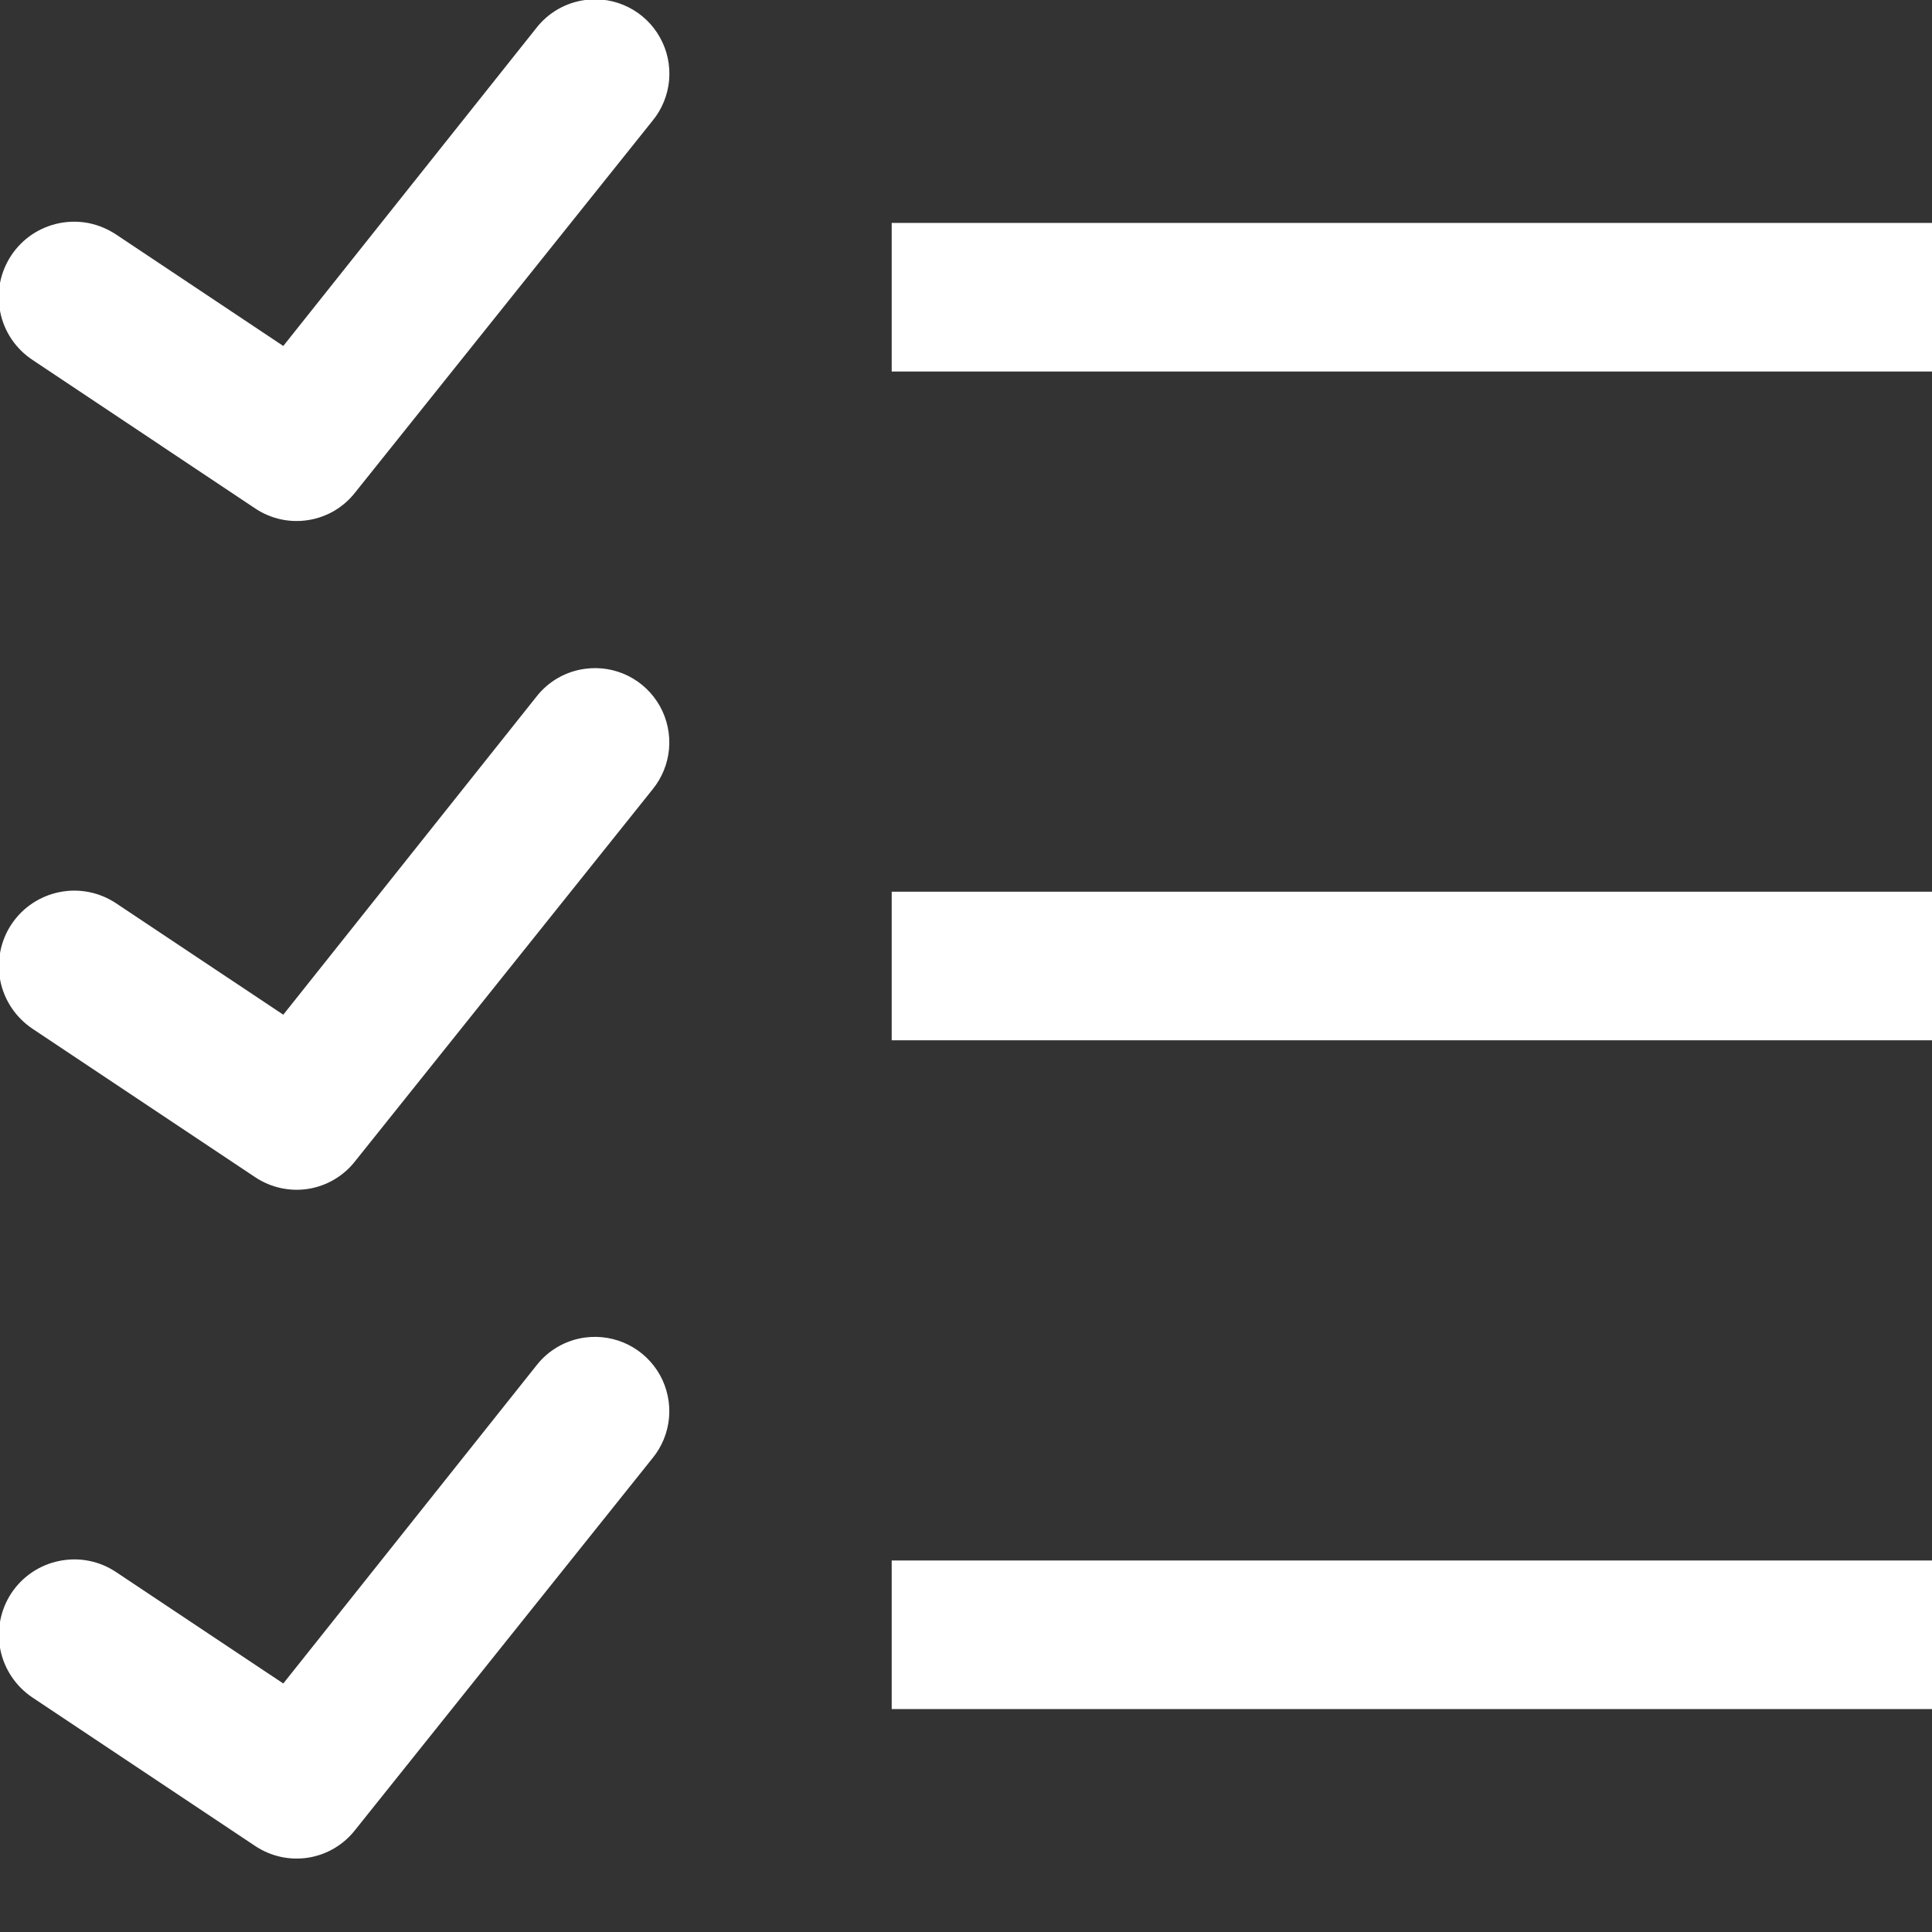 <svg width="24" height="24" viewBox="0 0 24 24" fill="none" xmlns="http://www.w3.org/2000/svg">
<rect x="0" y="0" width="24" height="24" fill="#333333" stroke="none"/>
<g clip-path="url(#clip0_50_10)">
<path d="M7.269 -1.96345e-05C7.03 0.032 6.812 0.156 6.664 0.346L3.519 4.298L1.442 2.913C1.339 2.845 1.225 2.797 1.104 2.772C0.983 2.748 0.859 2.748 0.738 2.772C0.617 2.796 0.502 2.844 0.399 2.912C0.297 2.981 0.209 3.069 0.141 3.171C0.073 3.274 0.025 3.389 0.001 3.51C-0.022 3.631 -0.022 3.755 0.003 3.876C0.027 3.997 0.075 4.112 0.144 4.214C0.213 4.316 0.301 4.403 0.404 4.471L3.173 6.318C3.368 6.447 3.603 6.498 3.833 6.46C4.064 6.423 4.271 6.3 4.414 6.115L8.106 1.5C8.224 1.357 8.295 1.181 8.312 0.997C8.328 0.812 8.289 0.627 8.198 0.465C8.108 0.303 7.971 0.172 7.805 0.089C7.64 0.006 7.453 -0.025 7.269 -1.96345e-05ZM11.077 2.769V4.615H24V2.769H11.077ZM7.269 8.308C7.03 8.339 6.812 8.464 6.664 8.654L3.519 12.605L1.442 11.221C1.235 11.083 0.982 11.033 0.739 11.082C0.495 11.131 0.281 11.274 0.143 11.481C0.006 11.687 -0.044 11.94 0.004 12.184C0.053 12.427 0.197 12.641 0.403 12.779L3.172 14.625C3.367 14.754 3.602 14.805 3.833 14.768C4.063 14.73 4.27 14.607 4.413 14.423L8.105 9.808C8.223 9.664 8.294 9.489 8.311 9.305C8.327 9.12 8.288 8.935 8.198 8.773C8.107 8.611 7.971 8.48 7.805 8.397C7.639 8.314 7.453 8.283 7.269 8.308ZM11.077 11.077V12.923H24V11.077H11.077ZM7.269 16.615C7.03 16.647 6.812 16.771 6.664 16.962L3.519 20.913L1.442 19.529C1.339 19.46 1.225 19.413 1.104 19.389C0.983 19.365 0.859 19.366 0.739 19.39C0.495 19.438 0.281 19.582 0.143 19.788C0.006 19.995 -0.044 20.248 0.004 20.491C0.053 20.735 0.197 20.949 0.403 21.087L3.172 22.933C3.367 23.062 3.602 23.113 3.833 23.076C4.063 23.038 4.27 22.915 4.413 22.731L8.105 18.115C8.223 17.972 8.294 17.797 8.311 17.612C8.327 17.428 8.288 17.243 8.198 17.081C8.107 16.919 7.971 16.788 7.805 16.705C7.639 16.622 7.453 16.591 7.269 16.615ZM11.077 19.385V21.231H24V19.385H11.077Z" fill="white"/>
</g>
<defs>
<clipPath id="clip0_50_10">
<rect width="24" height="24" fill="white"/>
</clipPath>
</defs>
</svg>
